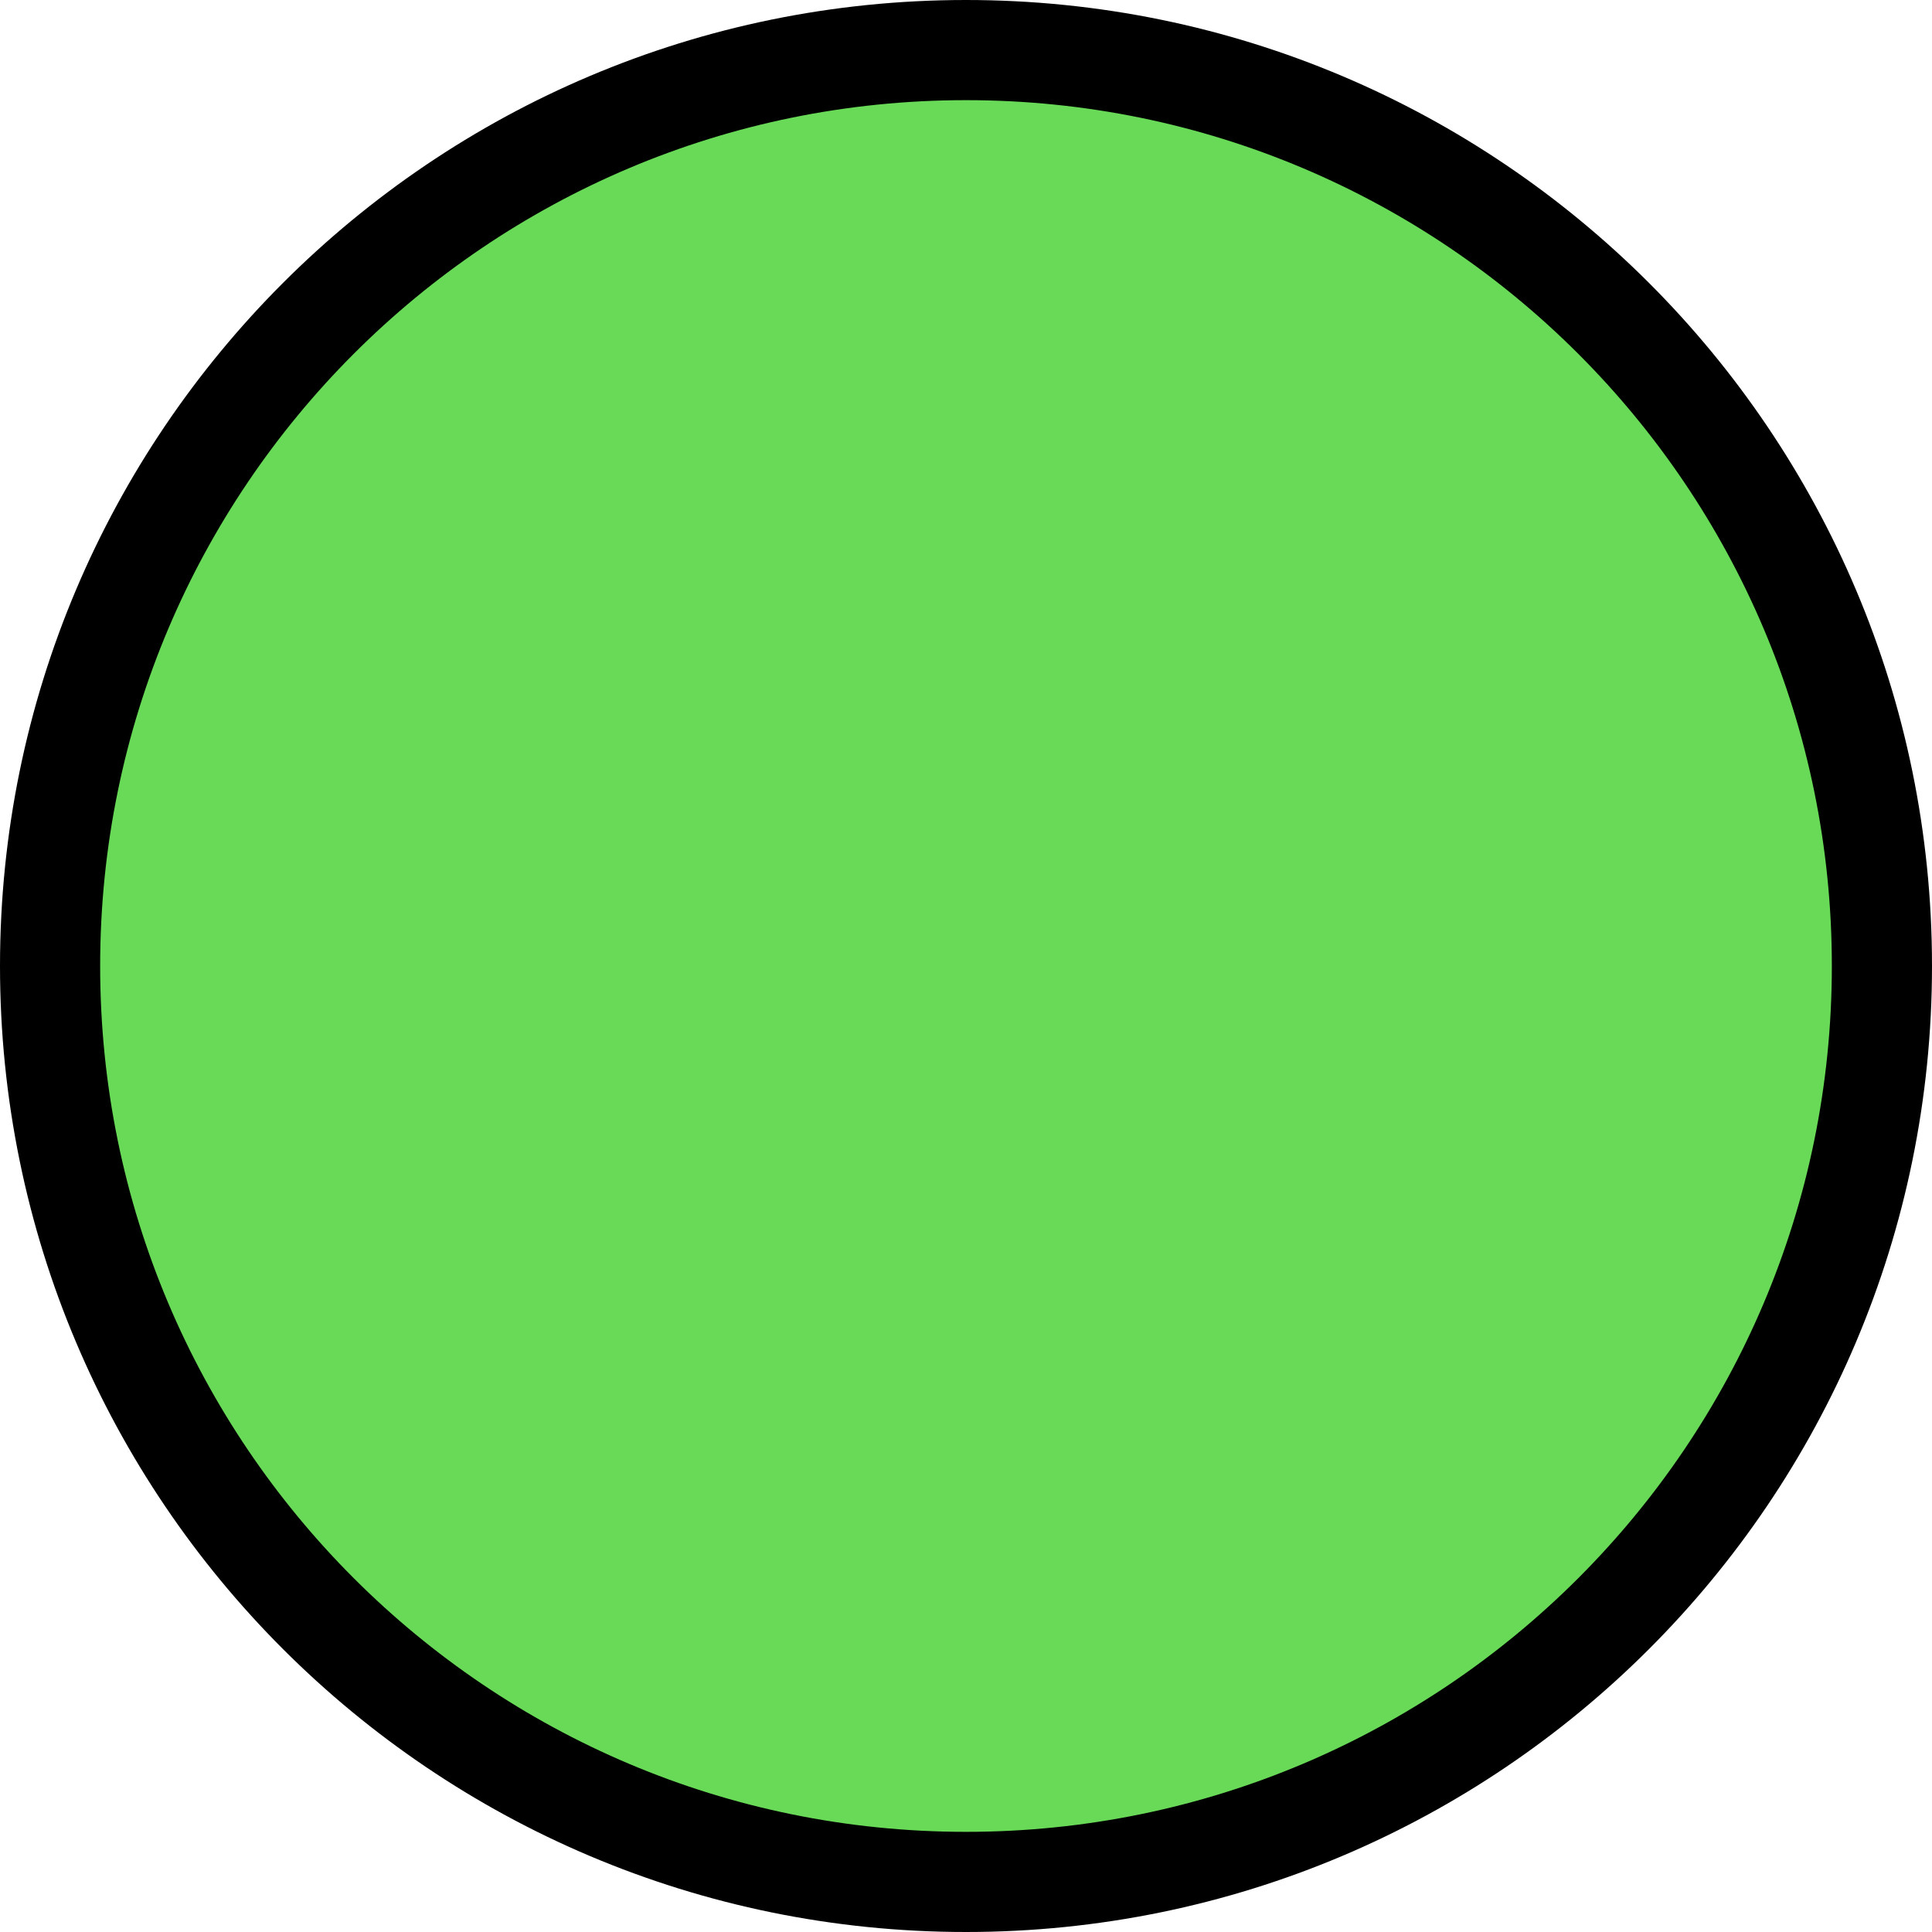 <?xml version="1.0" encoding="UTF-8" standalone="no"?>
<!-- Generator: Adobe Illustrator 18.1.1, SVG Export Plug-In . SVG Version: 6.00 Build 0)  -->

<svg
   version="1.1"
   id="Capa_1"
   x="0px"
   y="0px"
   viewBox="0 0 3.858 3.858"
   xml:space="preserve"
   width="67.5"
   height="67.5"
   sodipodi:docname="green_thick_border.svg"
   inkscape:version="1.3.1 (9b9bdc1480, 2023-11-25, custom)"
   xmlns:inkscape="http://www.inkscape.org/namespaces/inkscape"
   xmlns:sodipodi="http://sodipodi.sourceforge.net/DTD/sodipodi-0.dtd"
   xmlns="http://www.w3.org/2000/svg"
   xmlns:svg="http://www.w3.org/2000/svg"
   xmlns:sketch="http://www.bohemiancoding.com/sketch/ns"><defs
   id="defs18240" /><sodipodi:namedview
   id="namedview18238"
   pagecolor="#ffffff"
   bordercolor="#000000"
   borderopacity="0.25"
   inkscape:showpageshadow="2"
   inkscape:pageopacity="0.0"
   inkscape:pagecheckerboard="0"
   inkscape:deskcolor="#d1d1d1"
   showgrid="false"
   inkscape:zoom="3.4900039"
   inkscape:cx="8.5959789"
   inkscape:cy="85.959789"
   inkscape:window-width="1710"
   inkscape:window-height="982"
   inkscape:window-x="3341"
   inkscape:window-y="530"
   inkscape:window-maximized="0"
   inkscape:current-layer="Capa_1" />
<path
   d="m 1.929,3.758 c 1.01,0 1.829,-0.819 1.829,-1.829 0,-1.01 -0.819,-1.829 -1.829,-1.829 -1.01,0 -1.829,0.819 -1.829,1.829 0,1.01 0.819,1.829 1.829,1.829 z"
   id="Oval-1"
   fill="#1191bb"
   sketch:type="MSShapeGroup"
   style="fill:#68da58;fill-opacity:1;fill-rule:evenodd;stroke:#000000;stroke-width:0.2;stroke-dasharray:none;stroke-opacity:1" />
<g
   id="g18207"
   transform="translate(17.241,-12.701)">
</g>
<g
   id="g18209"
   transform="translate(17.241,-12.701)">
</g>
<g
   id="g18211"
   transform="translate(17.241,-12.701)">
</g>
<g
   id="g18213"
   transform="translate(17.241,-12.701)">
</g>
<g
   id="g18215"
   transform="translate(17.241,-12.701)">
</g>
<g
   id="g18217"
   transform="translate(17.241,-12.701)">
</g>
<g
   id="g18219"
   transform="translate(17.241,-12.701)">
</g>
<g
   id="g18221"
   transform="translate(17.241,-12.701)">
</g>
<g
   id="g18223"
   transform="translate(17.241,-12.701)">
</g>
<g
   id="g18225"
   transform="translate(17.241,-12.701)">
</g>
<g
   id="g18227"
   transform="translate(17.241,-12.701)">
</g>
<g
   id="g18229"
   transform="translate(17.241,-12.701)">
</g>
<g
   id="g18231"
   transform="translate(17.241,-12.701)">
</g>
<g
   id="g18233"
   transform="translate(17.241,-12.701)">
</g>
<g
   id="g18235"
   transform="translate(17.241,-12.701)">
</g>
</svg>
